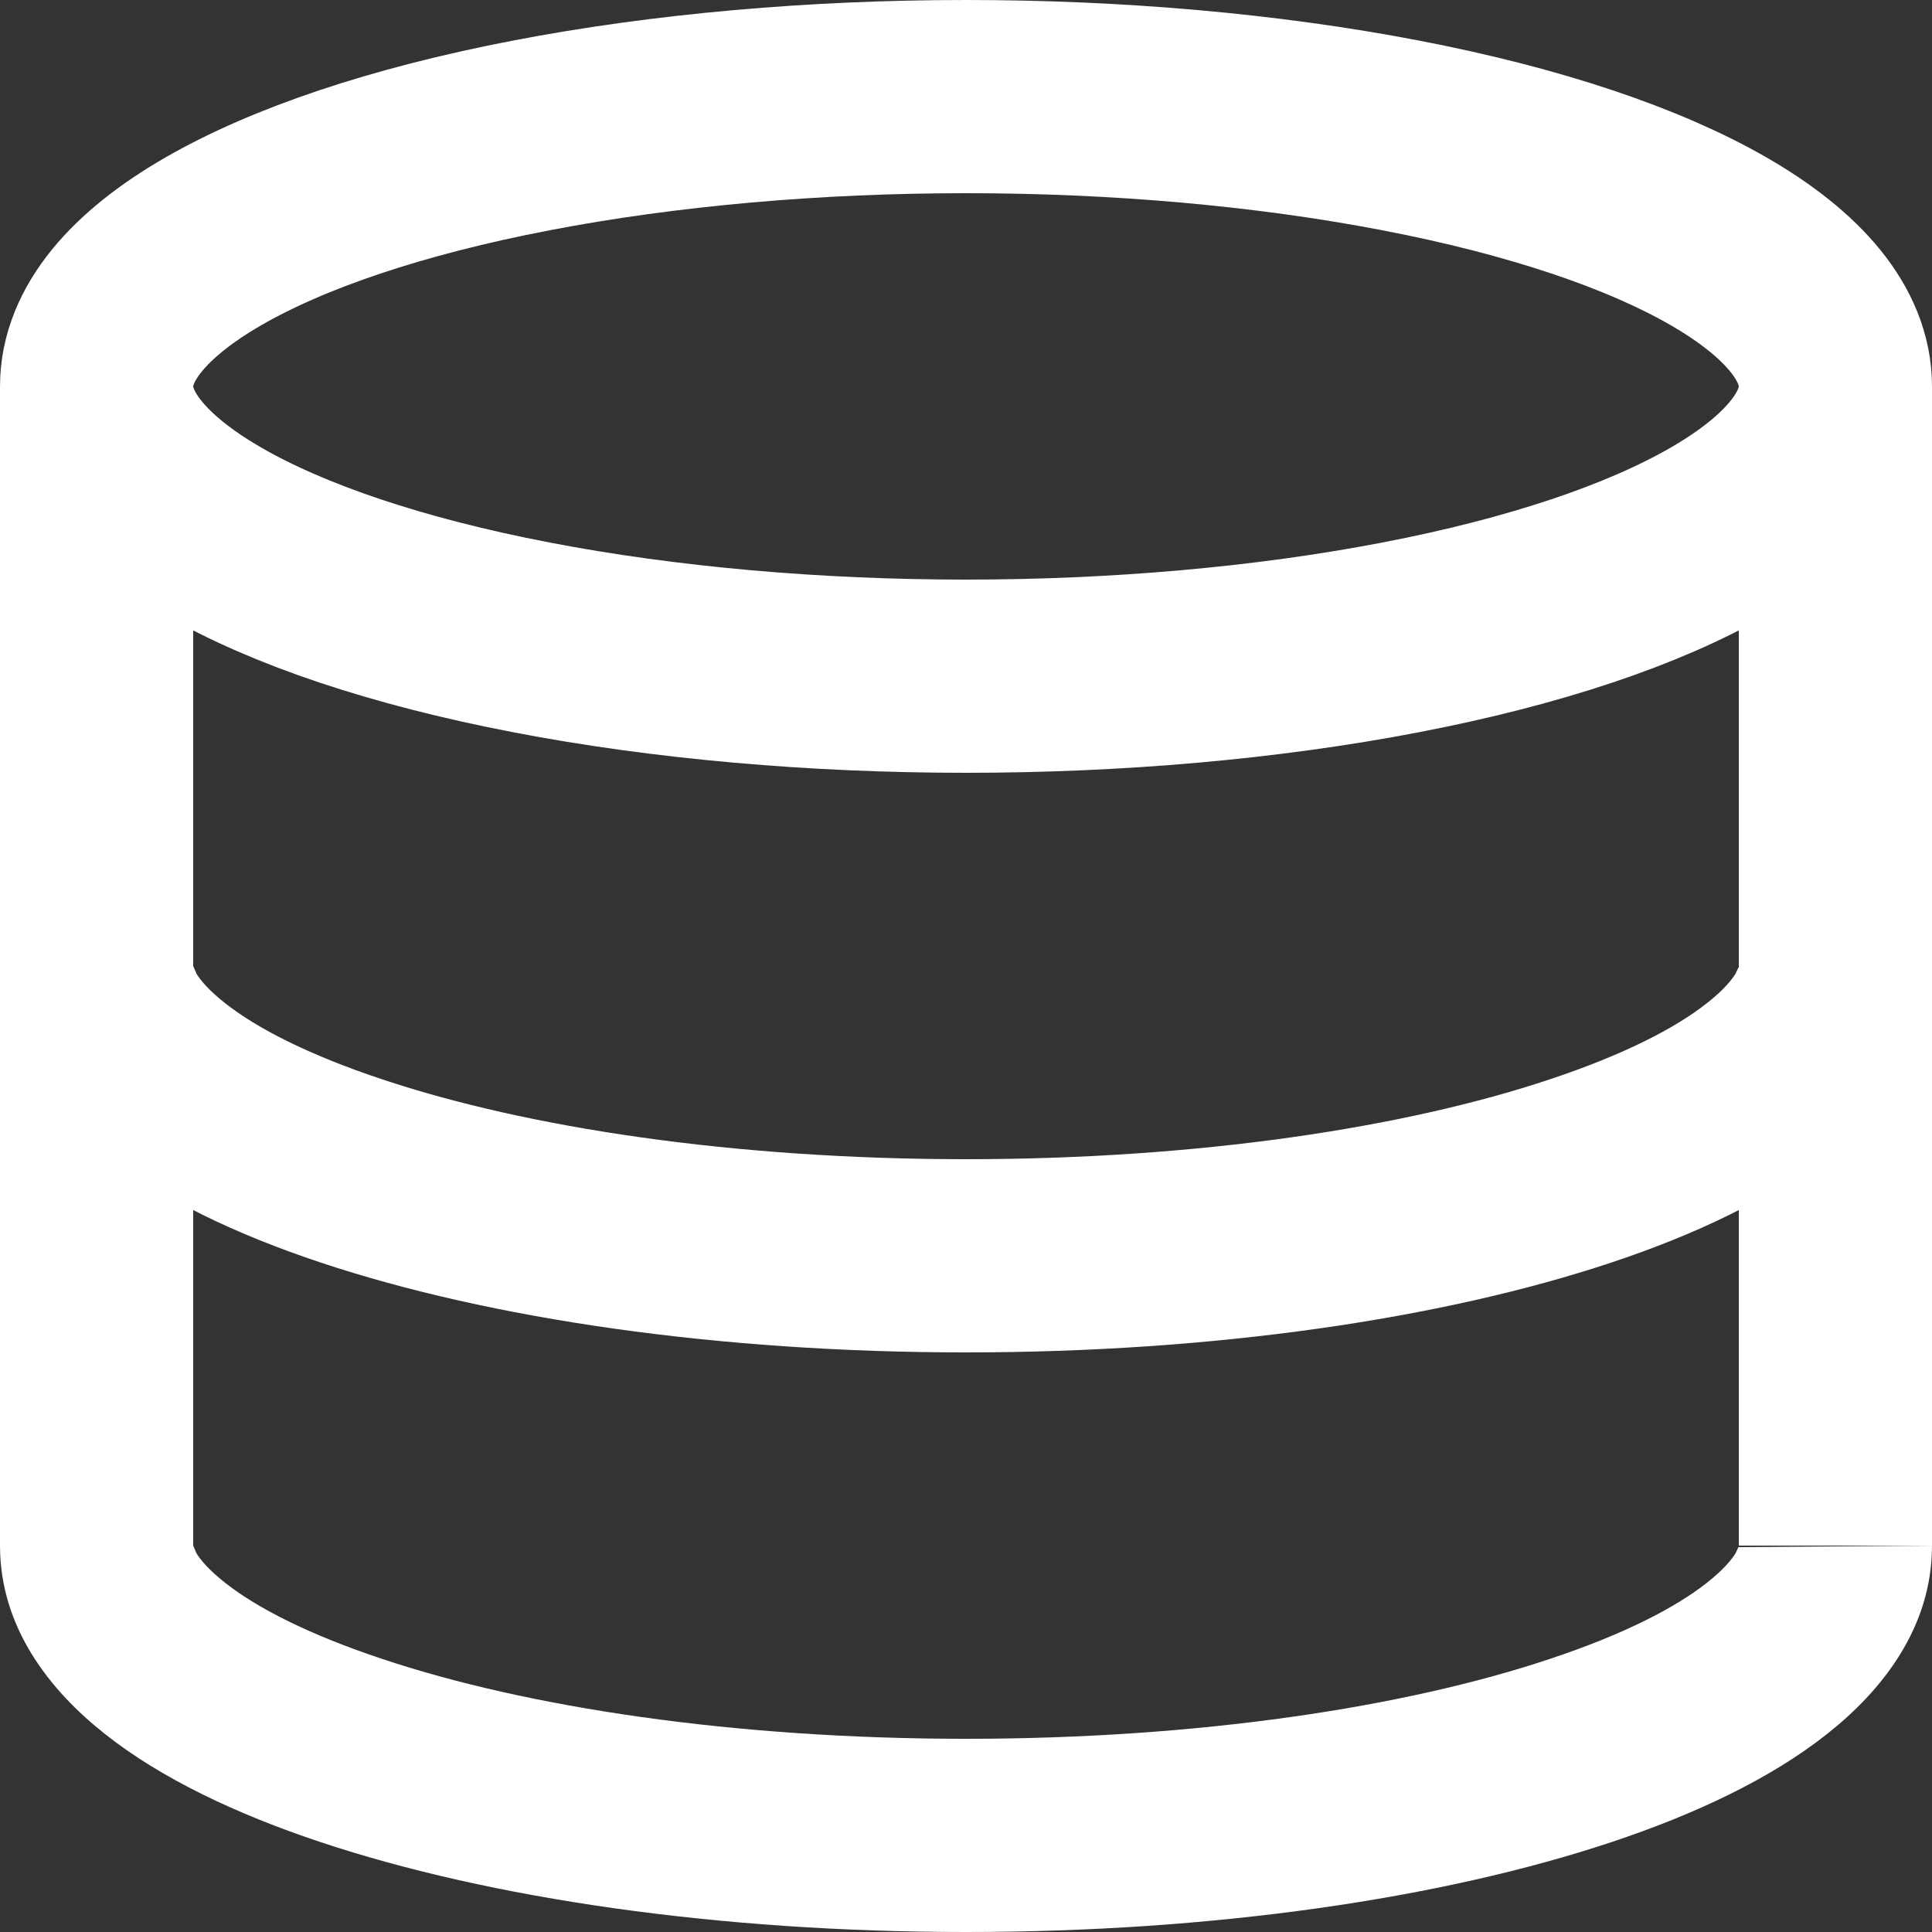 <svg width="20" height="20" viewBox="0 0 20 20" fill="none" xmlns="http://www.w3.org/2000/svg">
    <rect x="0" y="0" width="20" height="20" fill="#333333" stroke="none"/>
    <ellipse cx="9" cy="3" rx="9" ry="3" transform="translate(1 1)" stroke="white" stroke-width="2"/>
    <path d="M0 0C0 0.852 0.52 1.504 1.09 1.953C1.668 2.41 2.445 2.779 3.32 3.07C5.074 3.654 7.438 4 10 4C12.562 4 14.926 3.654 16.68 3.07C17.555 2.779 18.332 2.41 18.91 1.953C19.48 1.504 20 0.852 20 0L17.996 0.016L17.965 0.082C17.922 0.15 17.836 0.254 17.672 0.383C17.344 0.643 16.805 0.92 16.047 1.172C14.547 1.674 12.406 2 10 2C7.594 2 5.453 1.674 3.953 1.172C3.195 0.92 2.656 0.643 2.328 0.383C2.164 0.254 2.078 0.15 2.035 0.082L2 0H0Z" transform="translate(0 16)" fill="white"/>
    <path d="M0 0C0 0.852 0.52 1.504 1.09 1.953C1.668 2.41 2.445 2.779 3.32 3.07C5.074 3.654 7.438 4 10 4C12.562 4 14.926 3.654 16.68 3.07C17.555 2.779 18.332 2.41 18.91 1.953C19.48 1.504 20 0.852 20 0L17.996 0.016L17.965 0.082C17.922 0.15 17.836 0.254 17.672 0.383C17.344 0.643 16.805 0.92 16.047 1.172C14.547 1.674 12.406 2 10 2C7.594 2 5.453 1.674 3.953 1.172C3.195 0.92 2.656 0.643 2.328 0.383C2.164 0.254 2.078 0.15 2.035 0.082L2 0H0Z" transform="translate(0 10)" fill="white"/>
    <rect width="2" height="12" transform="translate(0 4)" fill="white"/>
    <rect width="2" height="12" transform="translate(18 4)" fill="white"/>
</svg>

